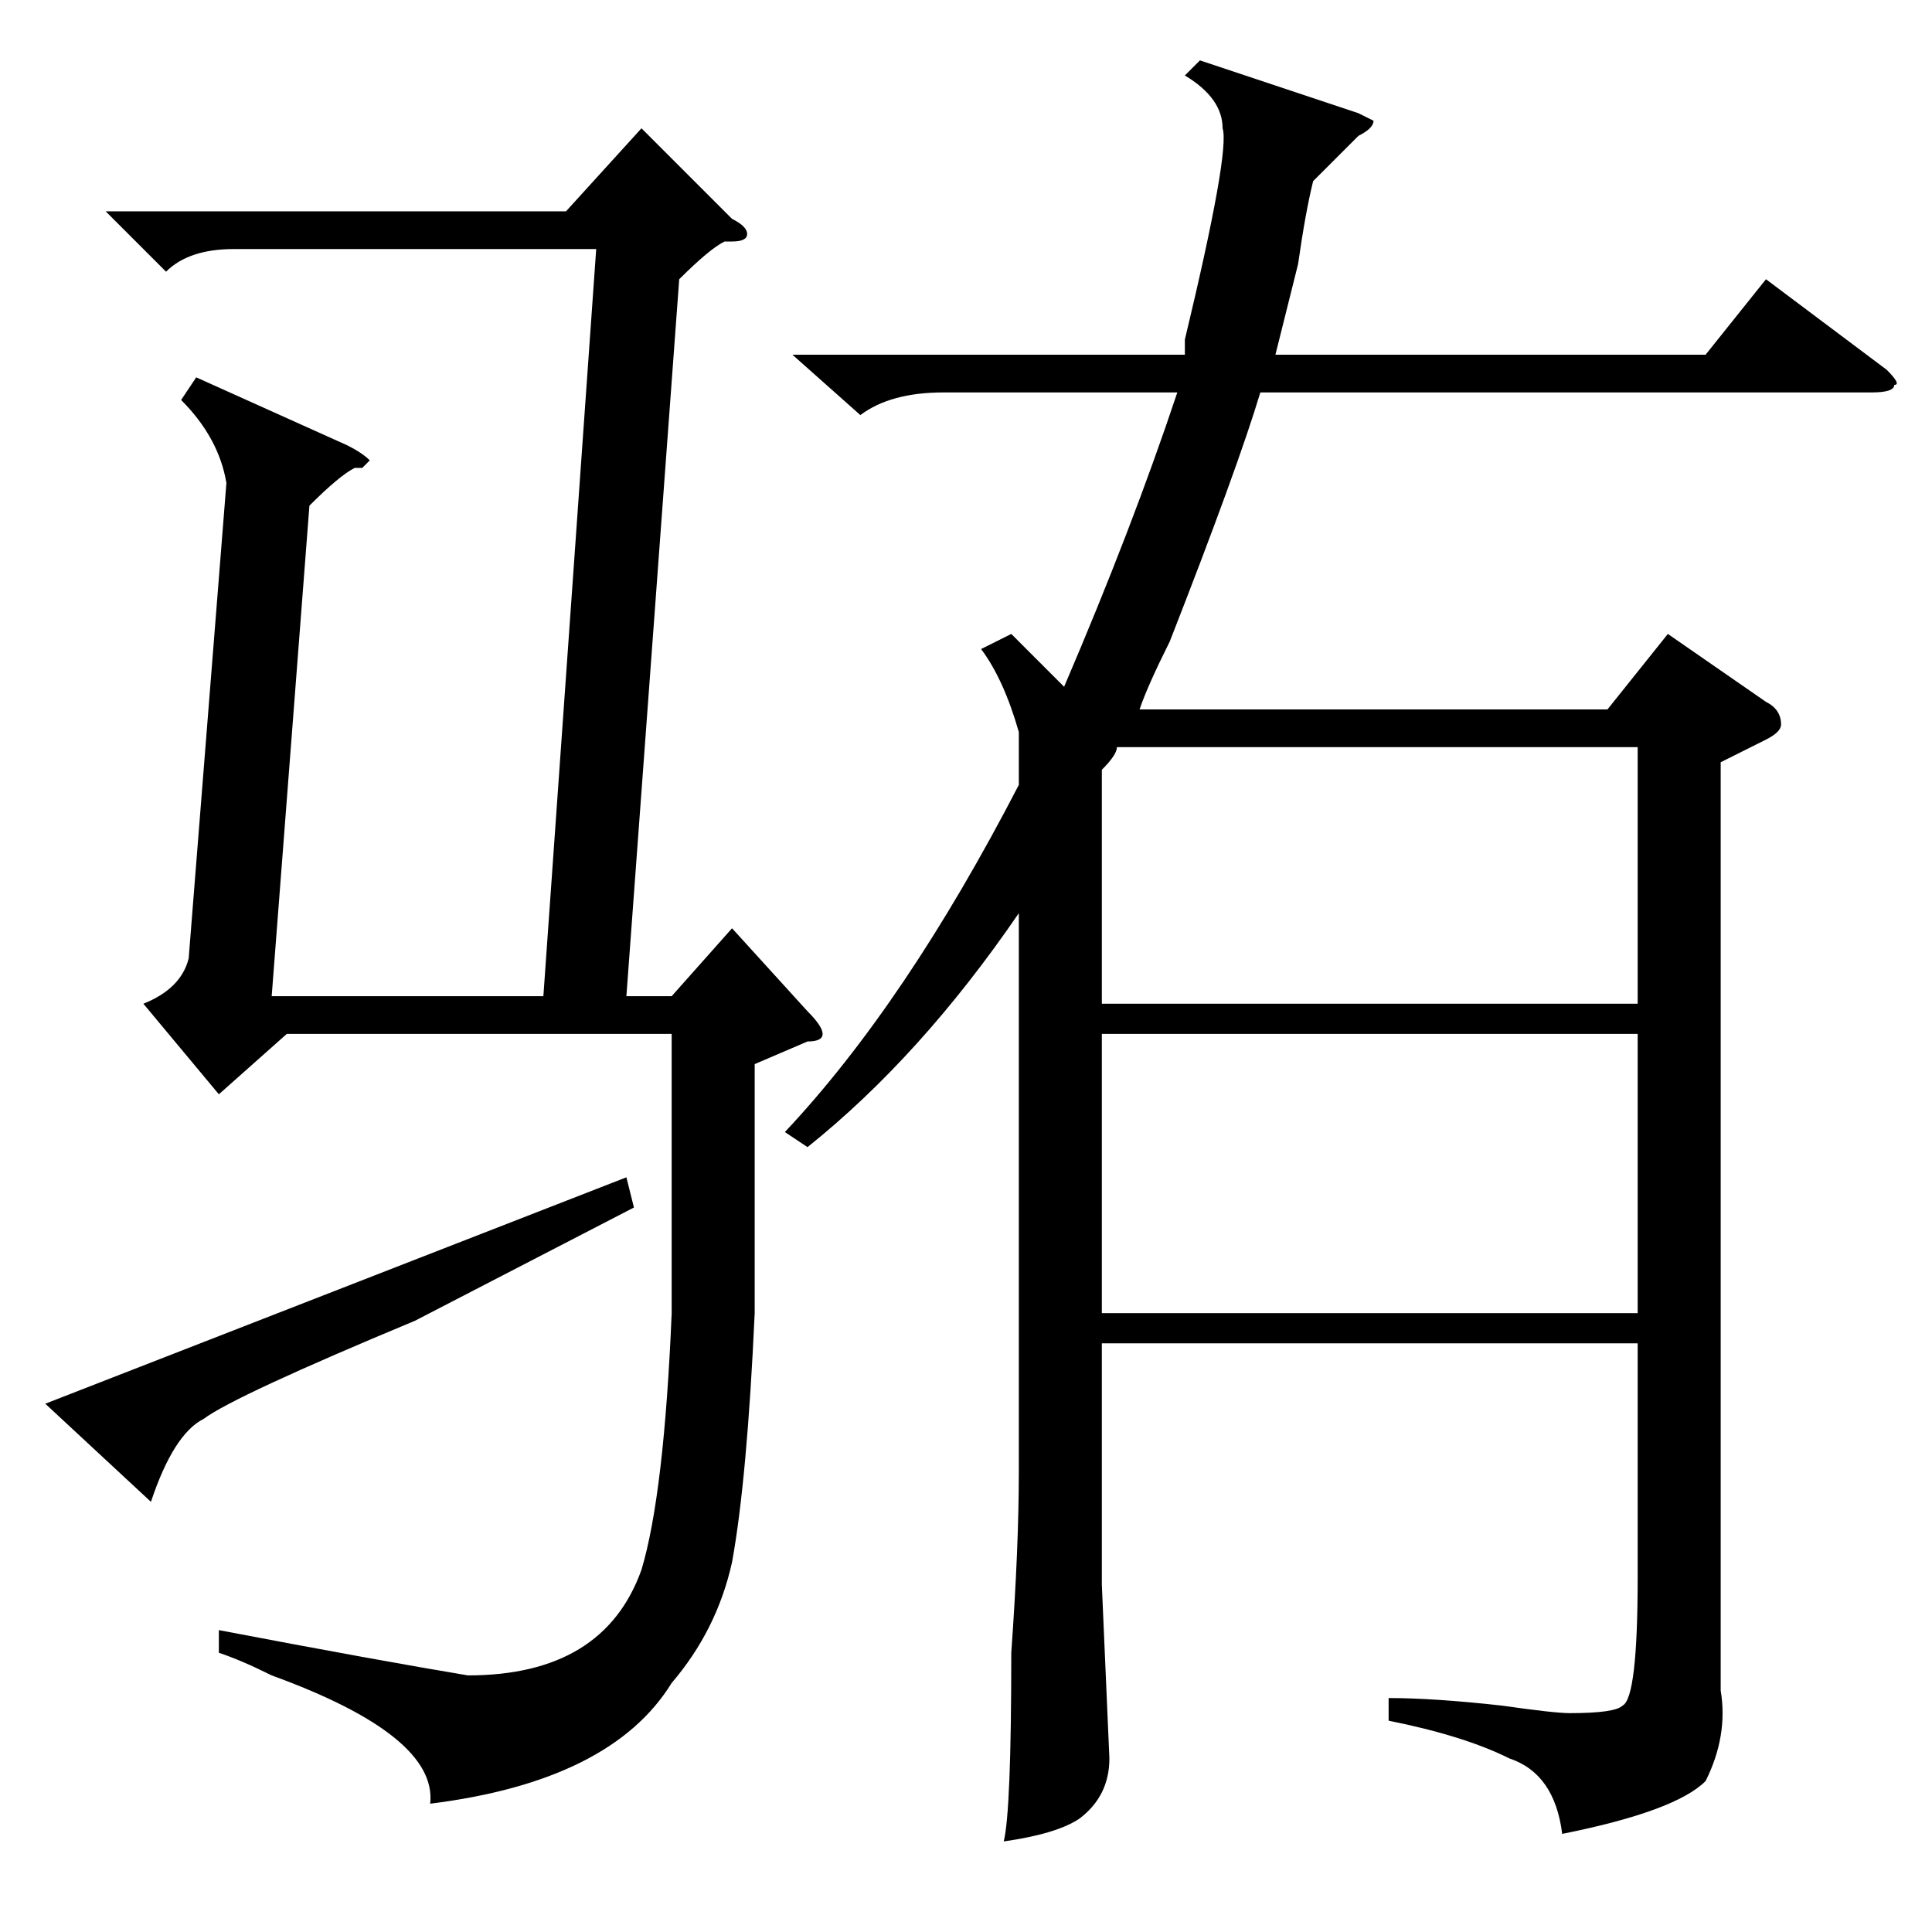 <?xml version="1.0" standalone="no"?>
<!DOCTYPE svg PUBLIC "-//W3C//DTD SVG 1.1//EN" "http://www.w3.org/Graphics/SVG/1.1/DTD/svg11.dtd" >
<svg xmlns="http://www.w3.org/2000/svg" xmlns:xlink="http://www.w3.org/1999/xlink" version="1.1" viewBox="0 -52 256 256">
  <g transform="matrix(1 0 0 -1 0 204)">
   <path fill="currentColor"
d="M90 219l-7 -95h6l8 9l10 -11q2 -2 2 -3t-2 -1l-7 -3v-33q-1 -22 -3 -33q-2 -9 -8 -16q-8 -13 -32 -16q1 9 -21 17q-4 2 -7 3v3q21 -4 33 -6q18 0 23 14q3 10 4 34v37h-51l-9 -8l-10 12q5 2 6 6l5 63q-1 6 -6 11l2 3l20 -9q2 -1 3 -2l-1 -1h-1q-2 -1 -6 -5l-5 -65h36l7 99
h-48q-6 0 -9 -3l-8 8h61l10 11l12 -12q2 -1 2 -2t-2 -1h-1q-2 -1 -6 -5zM55 81q-24 -10 -28 -13q-4 -2 -7 -11l-14 13l77 30l1 -4zM228 155v-123q1 -6 -2 -12q-4 -4 -19 -7q-1 8 -7 10q-6 3 -16 5v3q6 0 15 -1q7 -1 9 -1q6 0 7 1q2 1 2 17v31h-71v-32l1 -23q0 -5 -4 -8
q-3 -2 -10 -3q1 4 1 25q1 14 1 24v74q-13 -19 -28 -31l-3 2q16 17 31 46v7q-2 7 -5 11l4 2l7 -7q9 21 15 39h-31q-7 0 -11 -3l-9 8h52v2q6 25 5 28q0 4 -5 7l2 2l21 -7l2 -1q0 -1 -2 -2l-2 -2l-4 -4q-1 -4 -2 -11l-3 -12h57l8 10l16 -12q2 -2 1 -2q0 -1 -3 -1h-81
q-3 -10 -12 -33q-3 -6 -4 -9h62l8 10l13 -9q2 -1 2 -3q0 -1 -2 -2zM146 119v-37h71v37h-71zM148 157q0 -1 -2 -3v-31h71v34h-69z" />
  </g>

</svg>
